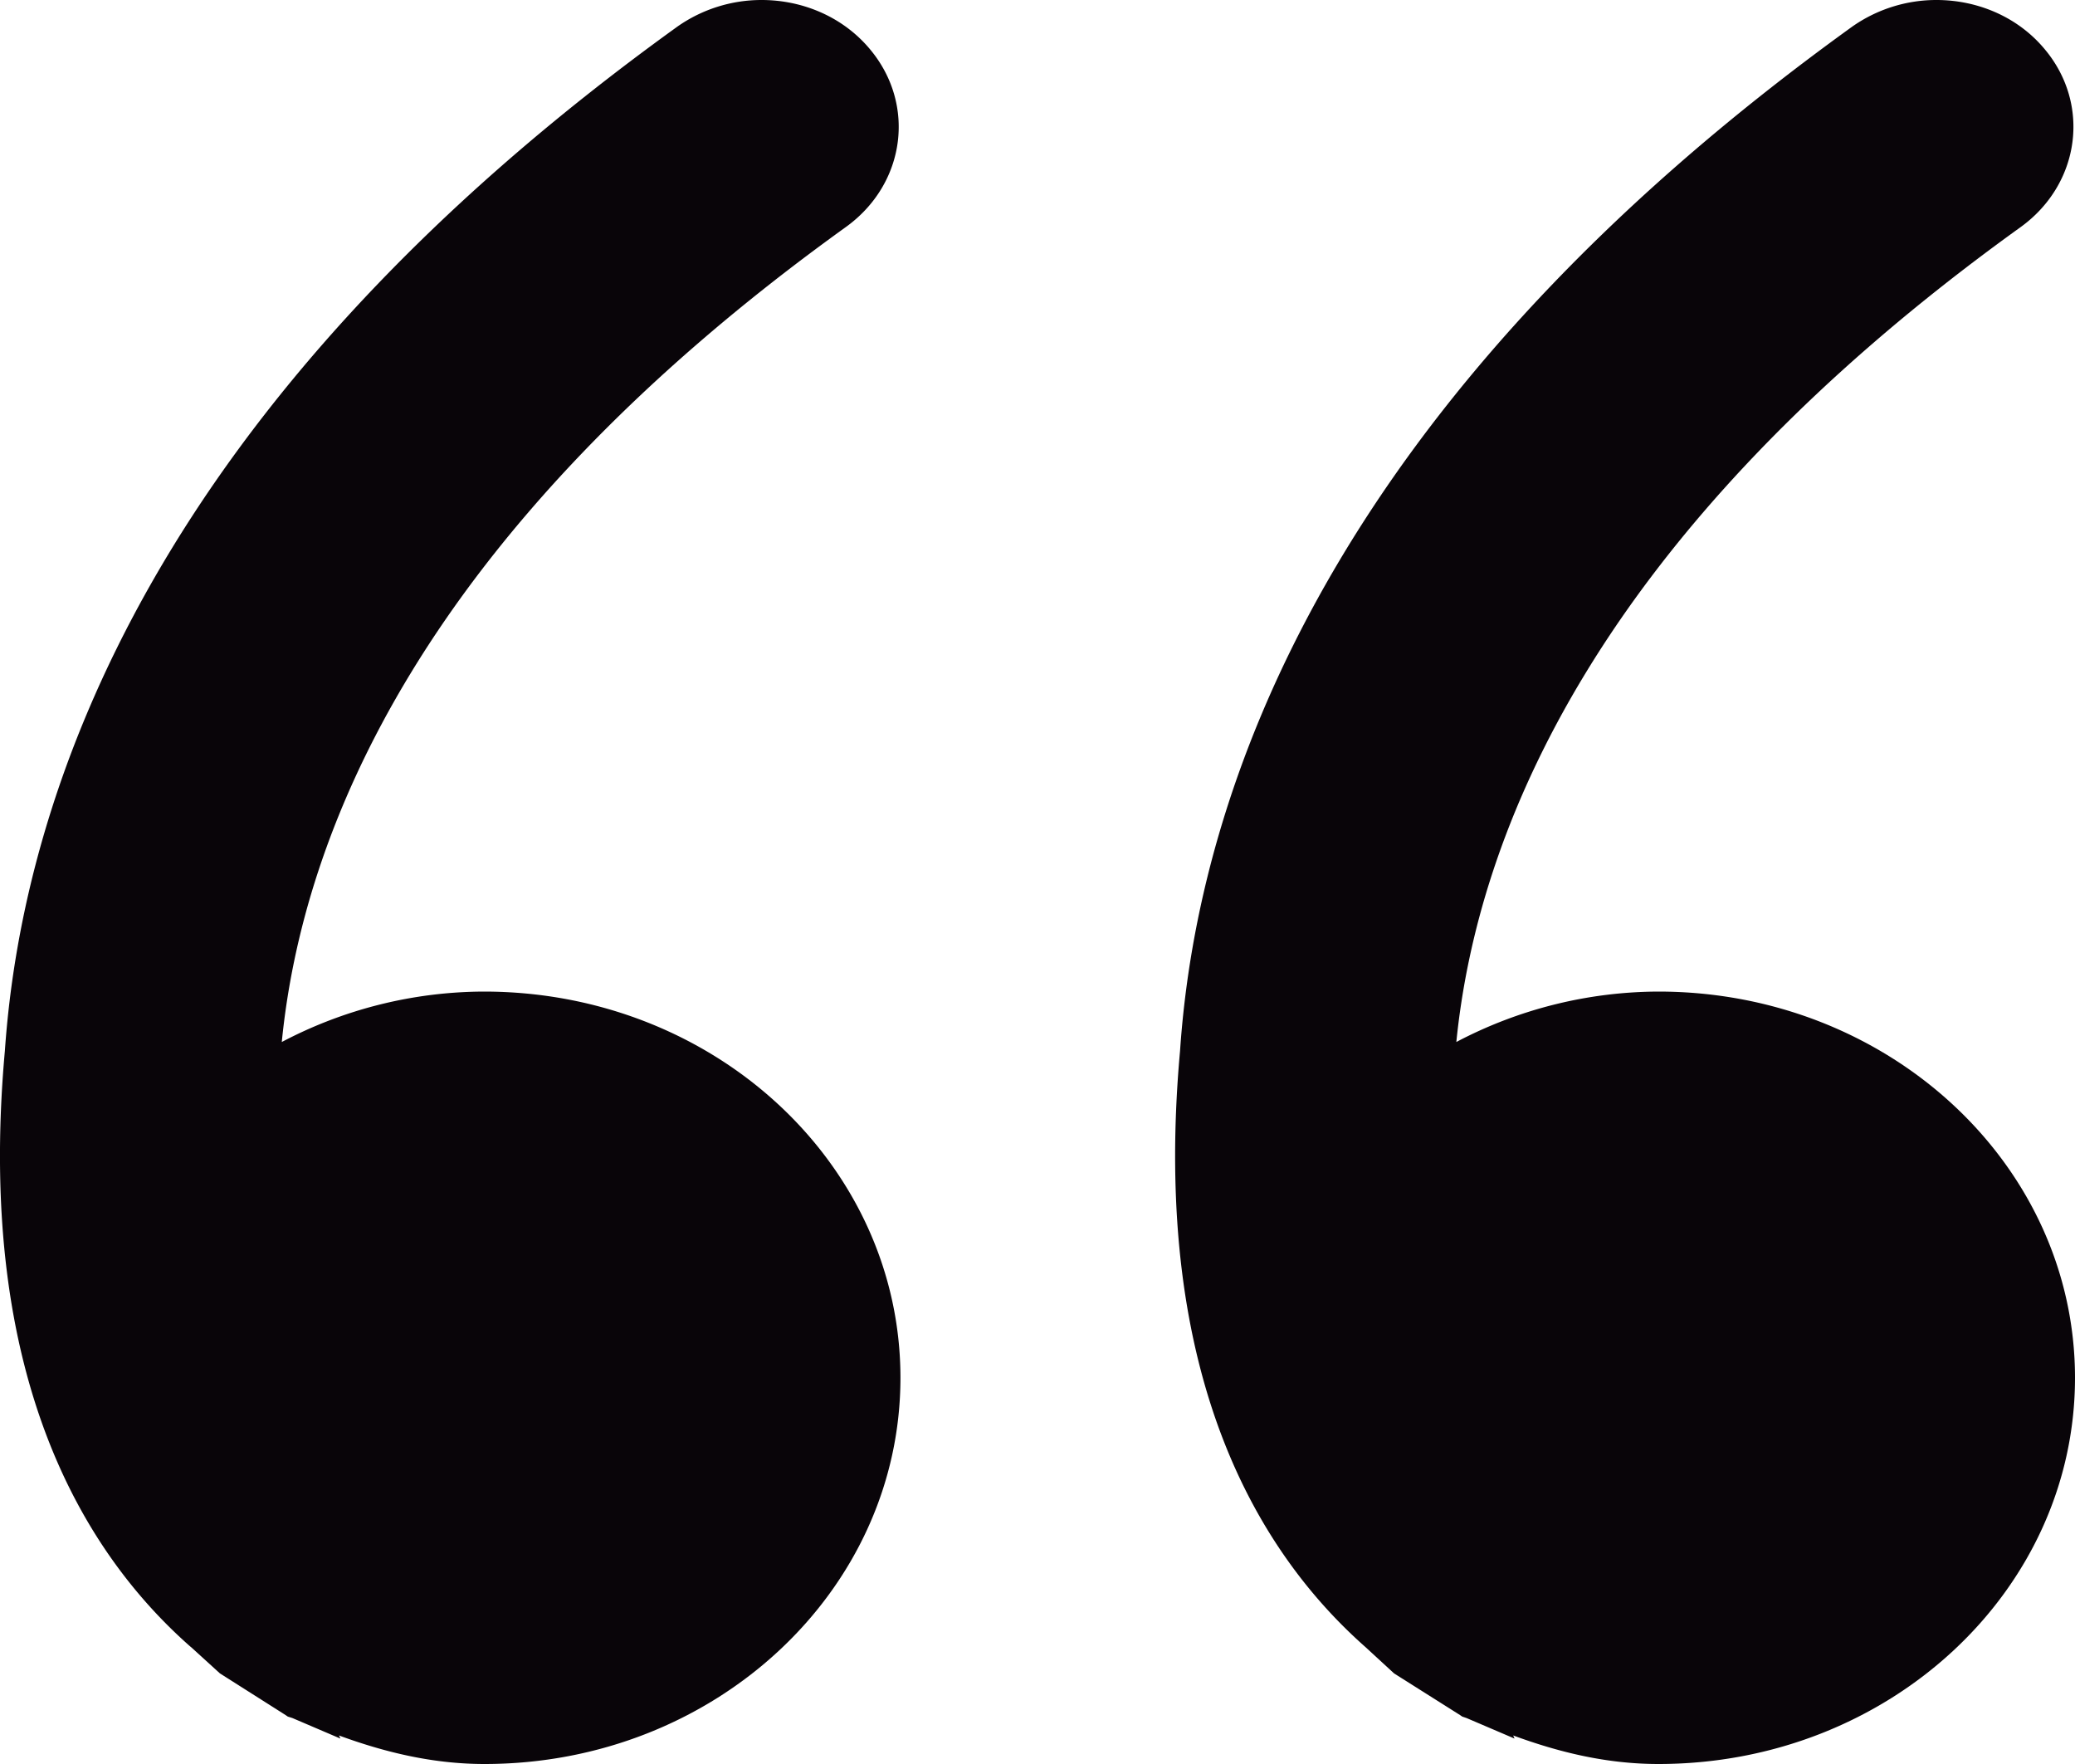 <svg xmlns="http://www.w3.org/2000/svg" viewBox="0 0 20 17">
  <path fill="#090509" d="M13.437 16.127l-.275-.253c-.992-.876-2.077-2.555-1.788-5.747.169-2.496 1.43-6.232 6.481-9.872a1.41 1.41 0 0 1 .81-.255c.392 0 .782.16 1.043.474.447.533.341 1.302-.234 1.716-4.115 2.96-5.238 5.862-5.437 7.852a4.205 4.205 0 0 1 1.948-.486c2.216 0 4.015 1.666 4.015 3.722S18.204 17 15.985 17c-.501 0-.962-.114-1.4-.275l.013.03-.463-.198-.041-.014-.022-.015-.635-.401zm-11.596-.253c-.998-.876-2.082-2.555-1.794-5.747C.22 7.631 1.478 3.895 6.531.255A1.41 1.41 0 0 1 7.341 0c.392 0 .782.16 1.044.474.447.533.343 1.302-.235 1.716-4.115 2.96-5.238 5.862-5.434 7.852a4.205 4.205 0 0 1 1.948-.486c2.222 0 4.015 1.666 4.015 3.722S6.886 17 4.67 17c-.5 0-.964-.114-1.403-.275l.014.03-.463-.198-.044-.014-.022-.015-.632-.401-.278-.253z"/>
</svg>
